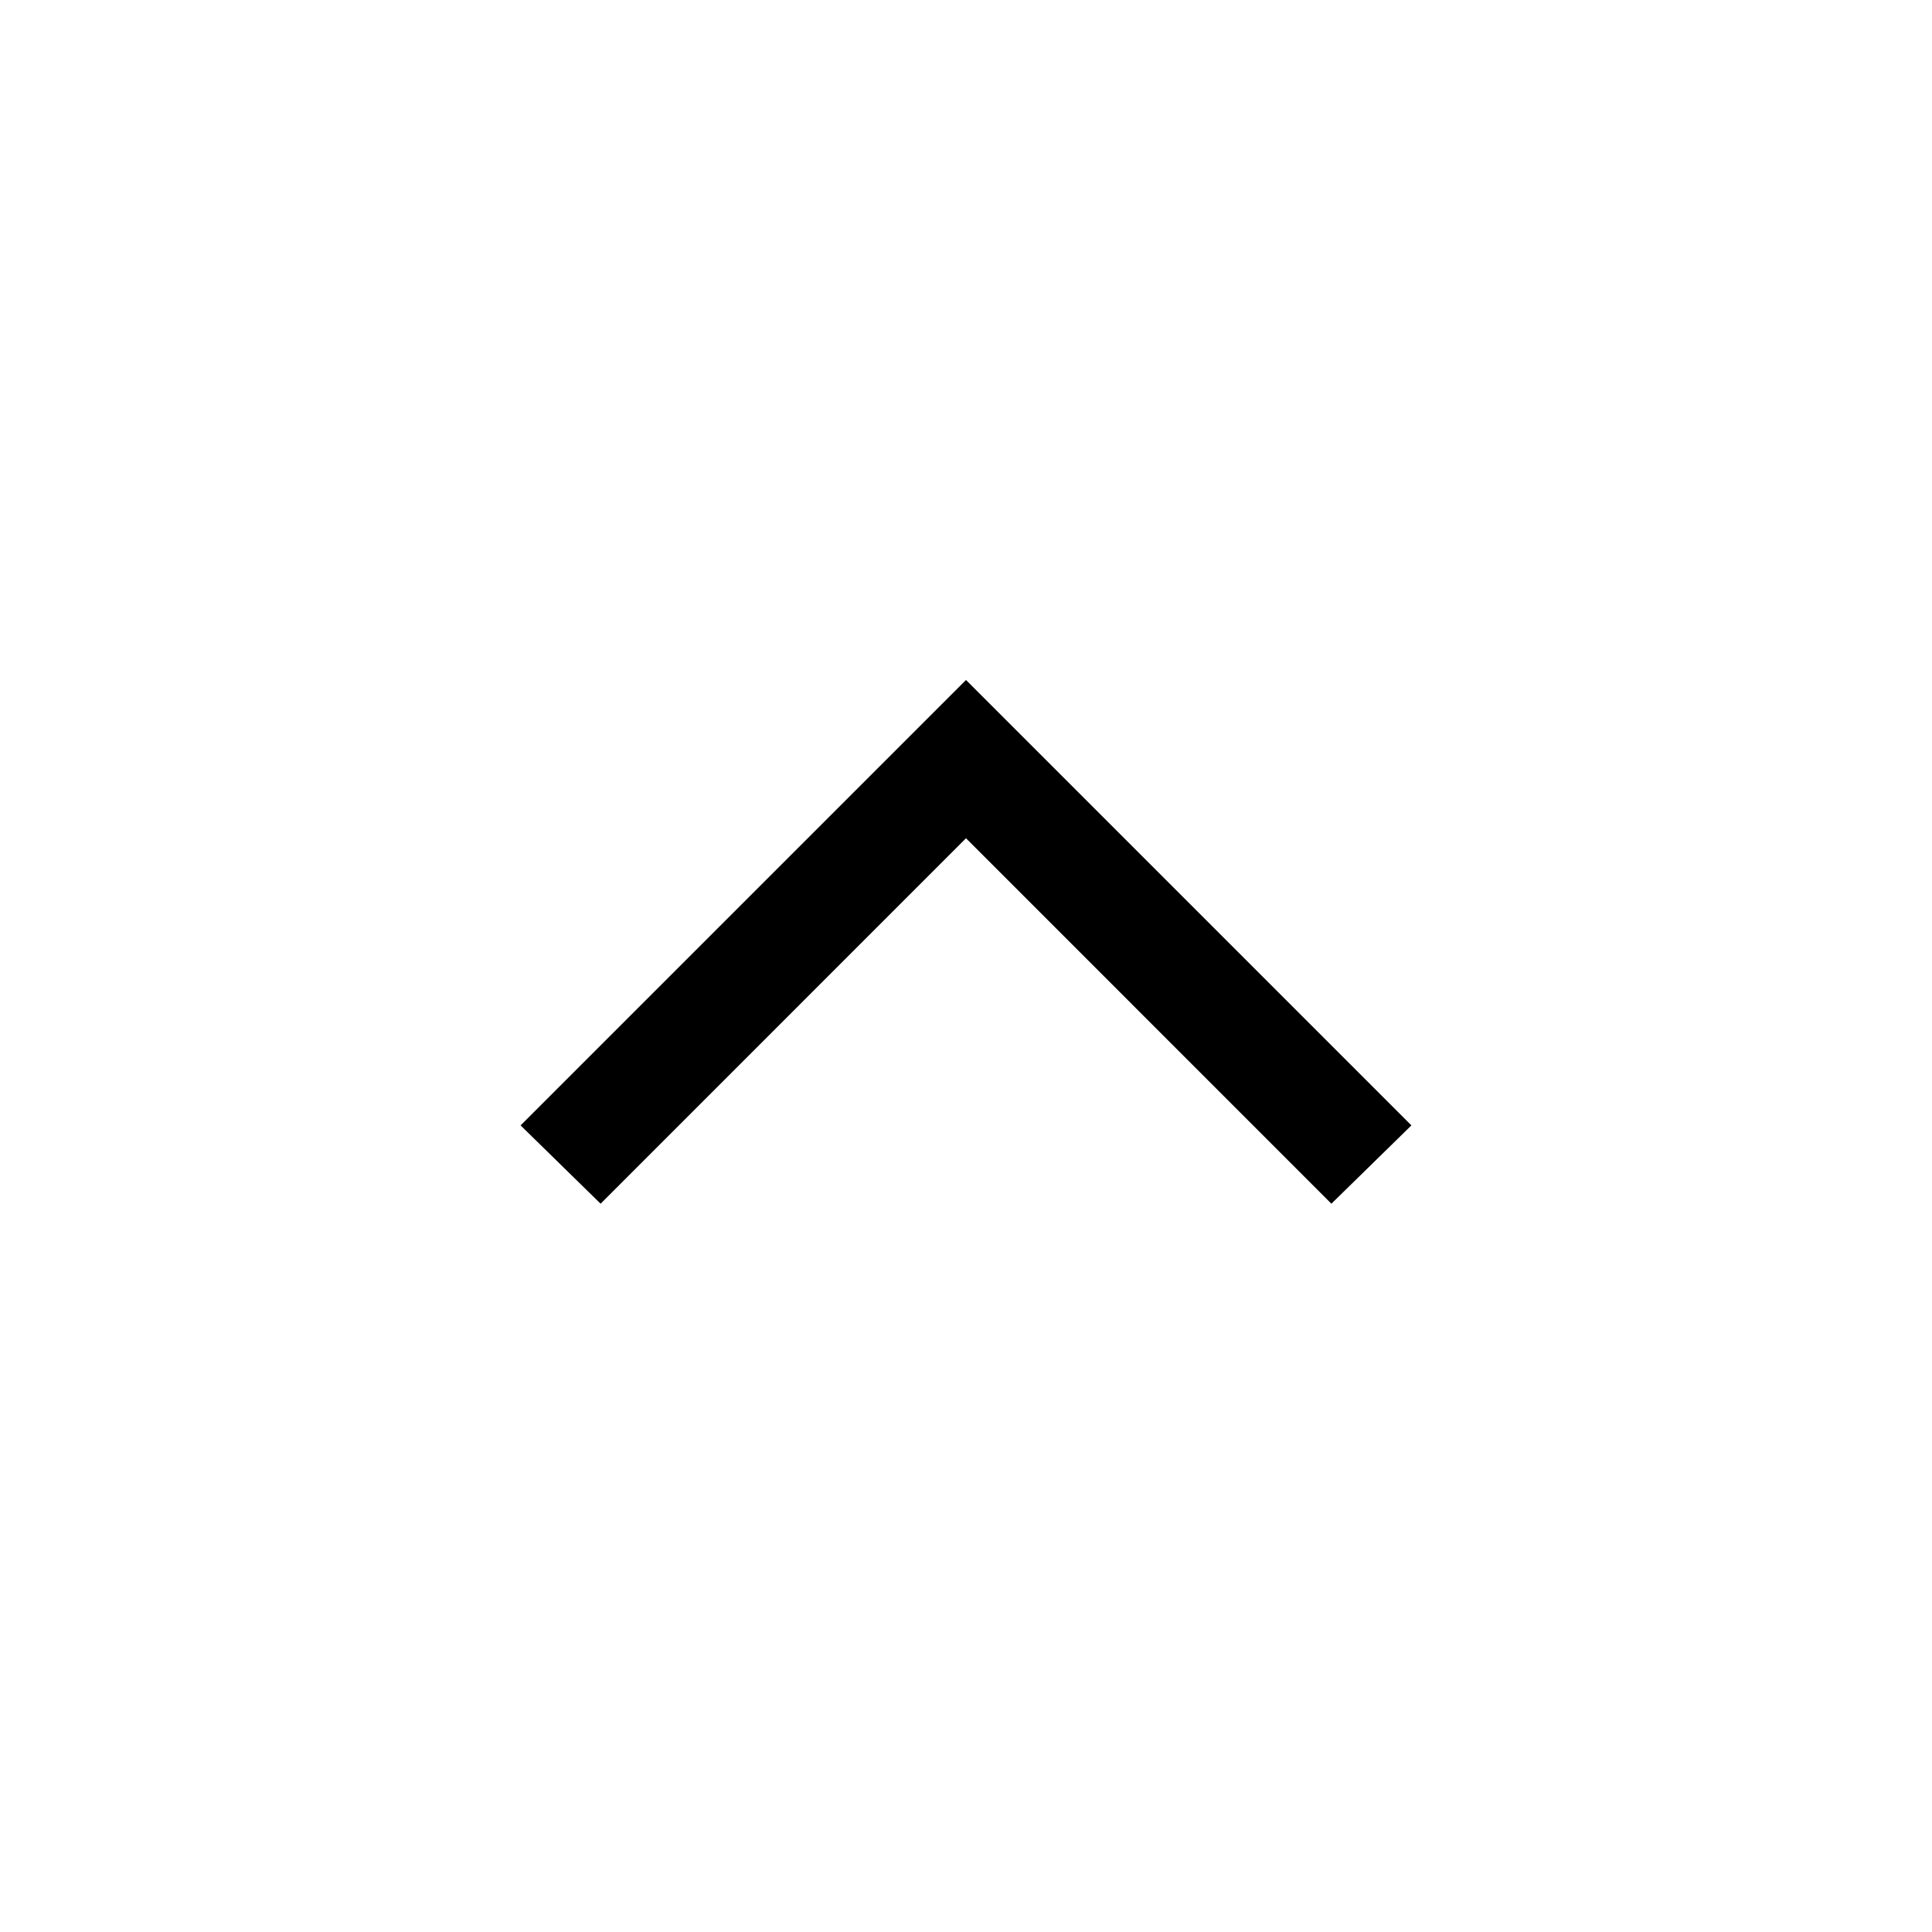 <svg width="100%" height="100%" viewBox="0 0 24 24" fill="none" xmlns="http://www.w3.org/2000/svg">
<path d="M12 8.447L6.467 13.98L7.461 14.953L12 10.413L16.539 14.953L17.533 13.98L12 8.447Z" fill="currentColor"/>
</svg>
